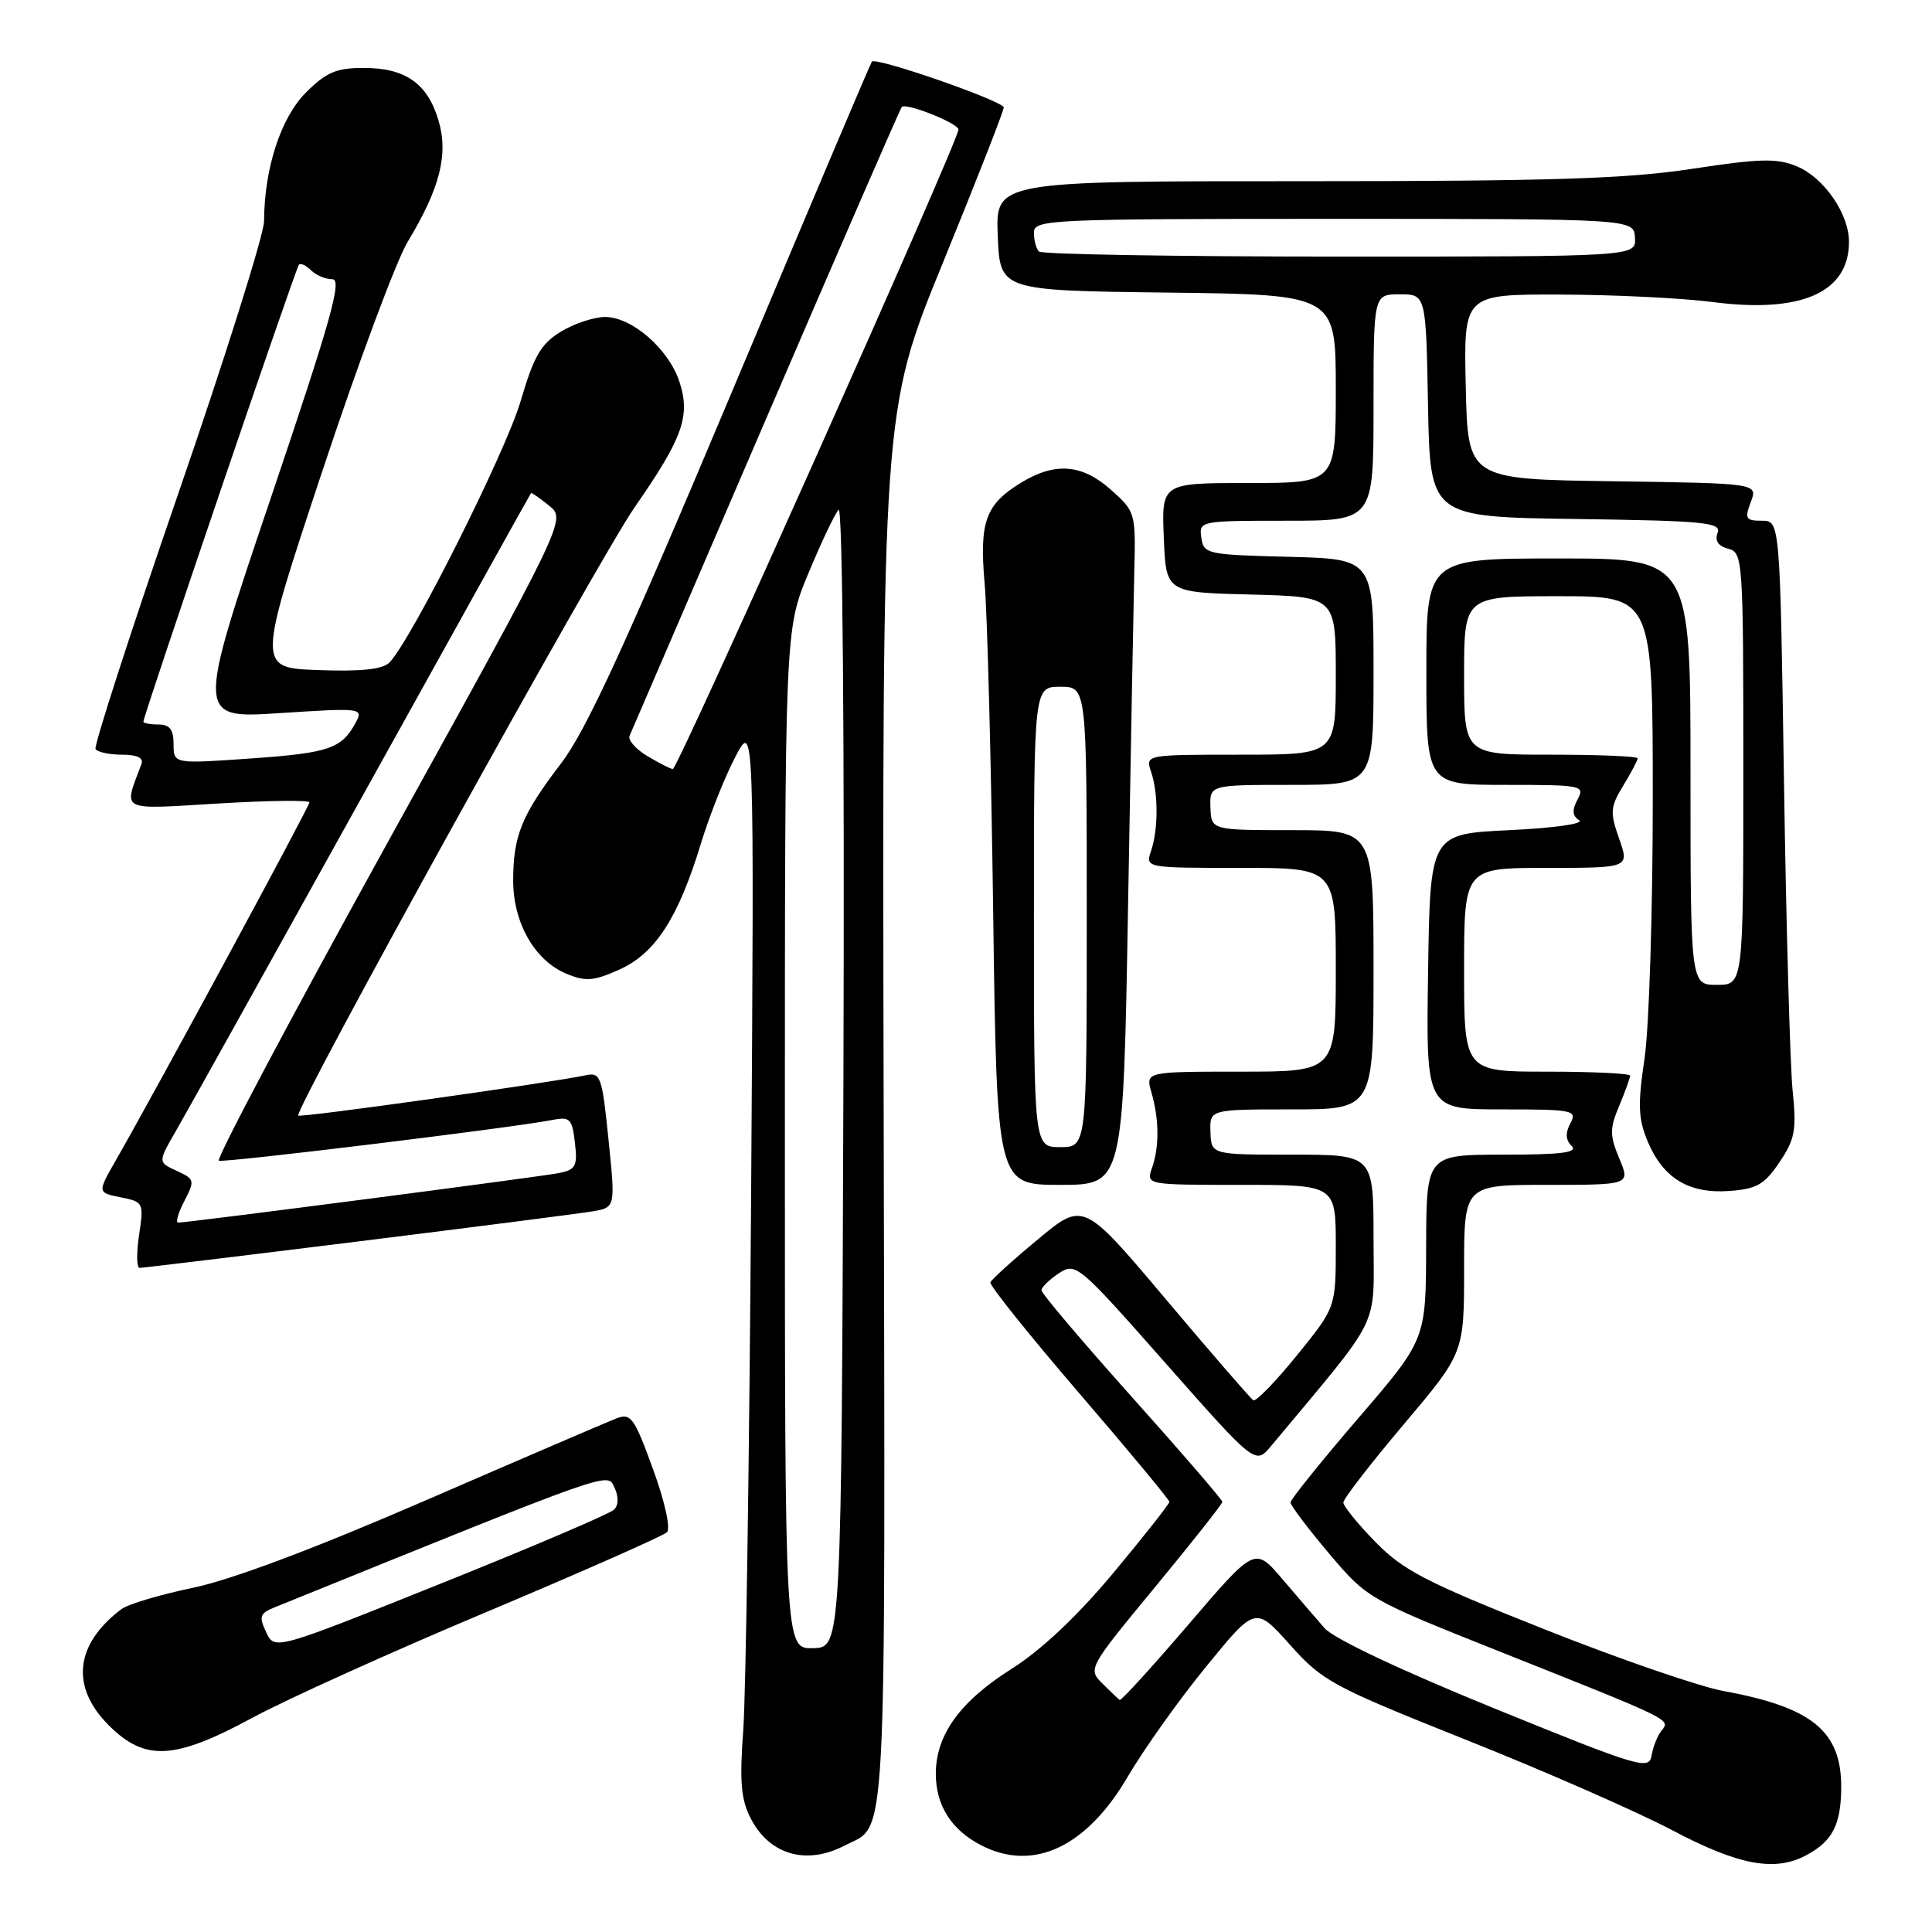 <?xml version="1.0" encoding="UTF-8" standalone="no"?>
<!DOCTYPE svg PUBLIC "-//W3C//DTD SVG 1.1//EN" "http://www.w3.org/Graphics/SVG/1.1/DTD/svg11.dtd" >
<svg xmlns="http://www.w3.org/2000/svg" xmlns:xlink="http://www.w3.org/1999/xlink" version="1.1" viewBox="0 0 256 256">
 <g >
 <path fill="currentColor"
d=" M 239.32 245.84 C 242.81 243.98 243.93 241.81 243.97 236.90 C 244.02 229.41 240.16 226.23 228.38 224.07 C 225.15 223.48 214.40 219.77 204.50 215.83 C 188.95 209.65 185.92 208.08 182.25 204.32 C 179.91 201.92 178.00 199.57 178.00 199.09 C 178.00 198.61 181.60 193.95 186.00 188.74 C 194.00 179.27 194.00 179.27 194.00 168.13 C 194.00 157.00 194.00 157.00 205.01 157.00 C 216.03 157.00 216.03 157.00 214.56 153.50 C 213.29 150.44 213.28 149.56 214.55 146.53 C 215.35 144.62 216.00 142.82 216.00 142.53 C 216.00 142.24 211.05 142.00 205.00 142.00 C 194.00 142.00 194.00 142.00 194.00 128.50 C 194.00 115.00 194.00 115.00 204.96 115.00 C 215.91 115.00 215.91 115.00 214.54 111.12 C 213.31 107.62 213.36 106.94 215.09 104.10 C 216.14 102.37 217.00 100.74 217.00 100.48 C 217.00 100.21 211.82 100.00 205.50 100.00 C 194.00 100.00 194.00 100.00 194.00 89.50 C 194.00 79.00 194.00 79.00 206.50 79.00 C 219.00 79.00 219.00 79.00 219.00 105.96 C 219.00 120.79 218.51 136.23 217.91 140.27 C 217.00 146.36 217.07 148.24 218.32 151.23 C 220.36 156.12 223.79 158.20 229.14 157.81 C 232.77 157.55 233.80 156.96 235.79 154.00 C 237.85 150.94 238.07 149.74 237.53 144.50 C 237.20 141.20 236.68 122.86 236.39 103.75 C 235.86 69.00 235.86 69.00 233.46 69.00 C 231.31 69.00 231.15 68.73 231.99 66.52 C 232.93 64.04 232.93 64.04 213.72 63.77 C 194.50 63.50 194.50 63.50 194.22 51.25 C 193.94 39.00 193.94 39.00 206.72 39.03 C 213.75 39.05 222.84 39.49 226.92 40.02 C 238.69 41.55 245.01 38.76 245.00 32.03 C 244.99 28.31 241.68 23.53 238.09 22.04 C 235.45 20.94 233.21 21.00 224.22 22.37 C 215.60 23.69 205.51 24.01 172.71 24.01 C 131.91 24.00 131.91 24.00 132.21 31.25 C 132.50 38.50 132.50 38.50 154.75 38.77 C 177.00 39.04 177.00 39.04 177.00 51.52 C 177.00 64.00 177.00 64.00 165.46 64.00 C 153.91 64.00 153.91 64.00 154.21 71.25 C 154.50 78.50 154.50 78.50 165.75 78.78 C 177.00 79.07 177.00 79.07 177.00 89.53 C 177.00 100.00 177.00 100.00 164.38 100.00 C 151.77 100.00 151.77 100.00 152.52 102.25 C 153.49 105.13 153.49 109.87 152.52 112.75 C 151.77 115.00 151.77 115.00 164.38 115.00 C 177.00 115.00 177.00 115.00 177.00 128.50 C 177.00 142.00 177.00 142.00 164.39 142.00 C 151.78 142.00 151.78 142.00 152.57 144.75 C 153.60 148.32 153.63 151.94 152.65 154.75 C 151.87 157.00 151.87 157.00 164.43 157.00 C 177.00 157.00 177.00 157.00 177.00 165.12 C 177.00 173.24 177.00 173.24 171.85 179.59 C 169.02 183.08 166.42 185.76 166.07 185.54 C 165.71 185.32 160.51 179.31 154.49 172.17 C 143.56 159.20 143.56 159.20 137.53 164.22 C 134.21 166.97 131.38 169.54 131.23 169.92 C 131.09 170.30 136.36 176.88 142.95 184.55 C 149.55 192.22 154.94 198.72 154.95 199.00 C 154.95 199.28 151.62 203.50 147.55 208.39 C 142.74 214.15 138.01 218.62 134.07 221.11 C 127.20 225.45 124.01 229.87 124.00 235.03 C 124.00 239.22 126.05 242.46 130.01 244.51 C 136.90 248.07 143.97 244.77 149.43 235.42 C 151.56 231.79 156.23 225.22 159.83 220.82 C 166.35 212.83 166.35 212.83 170.93 217.94 C 175.25 222.78 176.53 223.46 194.32 230.56 C 204.67 234.68 216.95 240.07 221.61 242.53 C 230.38 247.16 235.16 248.05 239.32 245.84 Z  M 111.87 244.57 C 117.62 241.59 117.30 247.54 117.09 147.23 C 116.89 54.50 116.89 54.50 124.95 34.79 C 129.38 23.95 133.00 14.70 133.00 14.24 C 133.00 13.41 116.11 7.53 115.53 8.16 C 115.36 8.35 107.00 28.08 96.95 52.00 C 82.90 85.42 77.67 96.81 74.34 101.16 C 69.11 108.01 68.00 110.73 68.00 116.70 C 68.00 122.29 70.86 127.28 75.04 129.02 C 77.62 130.09 78.67 130.00 82.10 128.46 C 86.84 126.32 89.87 121.63 92.86 111.82 C 93.98 108.14 96.03 102.97 97.42 100.32 C 99.94 95.50 99.94 95.50 99.53 158.00 C 99.30 192.38 98.83 224.40 98.49 229.16 C 97.98 236.10 98.18 238.45 99.48 240.96 C 101.96 245.76 106.82 247.18 111.87 244.57 Z  M 33.47 227.60 C 37.95 225.18 51.93 218.86 64.55 213.56 C 77.17 208.25 87.89 203.51 88.37 203.03 C 88.88 202.52 88.10 198.98 86.52 194.64 C 84.02 187.78 83.59 187.20 81.64 187.96 C 80.46 188.42 69.14 193.28 56.49 198.77 C 41.62 205.22 30.67 209.33 25.57 210.39 C 21.23 211.29 16.96 212.56 16.09 213.22 C 9.93 217.86 9.31 223.51 14.40 228.60 C 19.22 233.42 23.09 233.21 33.47 227.60 Z  M 47.37 164.51 C 62.84 162.59 76.86 160.79 78.53 160.51 C 81.55 159.99 81.55 159.99 80.63 151.01 C 79.78 142.61 79.58 142.06 77.61 142.48 C 72.93 143.48 39.79 148.13 39.52 147.82 C 38.91 147.16 79.25 74.21 84.07 67.25 C 90.50 58.00 91.52 55.11 90.02 50.56 C 88.59 46.23 83.73 42.00 80.17 42.00 C 78.70 42.01 76.06 42.88 74.31 43.95 C 71.67 45.56 70.74 47.18 68.97 53.20 C 66.99 59.93 54.50 84.81 51.60 87.79 C 50.72 88.69 47.88 89.00 42.20 88.79 C 34.06 88.50 34.06 88.50 42.67 62.54 C 47.40 48.27 52.51 34.54 54.02 32.04 C 58.31 24.93 59.45 20.44 58.09 15.91 C 56.63 11.04 53.71 9.00 48.18 9.00 C 44.57 9.00 43.23 9.57 40.53 12.27 C 37.21 15.59 35.02 22.32 34.99 29.30 C 34.98 31.06 29.85 47.35 23.59 65.50 C 17.33 83.65 12.42 98.84 12.66 99.25 C 12.91 99.66 14.49 100.00 16.17 100.00 C 18.19 100.00 19.06 100.42 18.74 101.25 C 16.35 107.63 15.62 107.26 28.90 106.47 C 35.56 106.07 41.00 106.00 41.00 106.32 C 41.00 106.87 20.56 144.67 15.34 153.76 C 12.90 158.03 12.90 158.03 15.99 158.65 C 19.01 159.25 19.07 159.36 18.43 163.63 C 18.07 166.03 18.10 168.00 18.50 168.00 C 18.91 168.00 31.90 166.43 47.37 164.51 Z  M 149.47 120.25 C 149.82 100.04 150.20 79.97 150.30 75.67 C 150.50 67.98 150.44 67.78 147.23 64.92 C 143.40 61.49 139.82 61.20 135.31 63.95 C 130.58 66.84 129.75 69.12 130.47 77.33 C 130.82 81.27 131.33 100.81 131.60 120.75 C 132.09 157.00 132.09 157.00 140.46 157.00 C 148.83 157.00 148.83 157.00 149.47 120.25 Z  M 198.00 226.37 C 185.60 221.32 176.71 217.12 175.50 215.73 C 174.40 214.47 171.88 211.53 169.89 209.20 C 166.28 204.97 166.28 204.97 157.50 215.23 C 152.66 220.88 148.55 225.39 148.36 225.25 C 148.16 225.11 147.13 224.13 146.06 223.06 C 144.14 221.14 144.21 221.01 153.04 210.31 C 157.95 204.36 161.97 199.28 161.97 199.00 C 161.96 198.72 156.57 192.47 149.98 185.11 C 143.39 177.74 138.00 171.38 138.00 170.97 C 138.00 170.56 139.04 169.55 140.30 168.72 C 142.55 167.25 142.88 167.52 154.47 180.66 C 166.34 194.10 166.34 194.10 168.42 191.61 C 183.30 173.76 182.00 176.39 182.00 164.14 C 182.00 153.00 182.00 153.00 171.25 153.00 C 160.50 153.00 160.50 153.00 160.39 150.00 C 160.29 147.00 160.29 147.00 171.14 147.00 C 182.00 147.00 182.00 147.00 182.00 128.50 C 182.00 110.00 182.00 110.00 171.25 110.00 C 160.50 110.00 160.50 110.00 160.39 107.00 C 160.29 104.00 160.29 104.00 171.14 104.00 C 182.00 104.00 182.00 104.00 182.00 89.03 C 182.00 74.07 182.00 74.07 170.75 73.78 C 159.94 73.51 159.49 73.41 159.18 71.25 C 158.86 69.03 159.00 69.00 170.43 69.00 C 182.00 69.00 182.00 69.00 182.00 54.00 C 182.00 39.00 182.00 39.00 185.47 39.00 C 188.95 39.00 188.95 39.00 189.22 53.75 C 189.50 68.50 189.50 68.50 208.85 68.77 C 225.95 69.01 228.13 69.23 227.59 70.61 C 227.20 71.65 227.67 72.36 229.00 72.71 C 230.94 73.22 231.00 74.05 231.00 101.87 C 231.00 130.50 231.00 130.50 227.50 130.50 C 224.00 130.50 224.00 130.50 224.00 102.25 C 224.00 74.00 224.00 74.00 206.50 74.00 C 189.00 74.00 189.00 74.00 189.00 89.00 C 189.00 104.00 189.00 104.00 199.54 104.00 C 209.65 104.00 210.03 104.08 209.03 105.94 C 208.28 107.35 208.33 108.10 209.25 108.69 C 209.95 109.15 205.91 109.72 200.00 110.00 C 189.50 110.50 189.50 110.50 189.23 128.75 C 188.95 147.00 188.95 147.00 199.01 147.00 C 208.48 147.00 209.01 147.11 208.08 148.85 C 207.40 150.12 207.45 151.05 208.25 151.85 C 209.12 152.72 206.90 153.00 199.20 153.00 C 189.00 153.00 189.00 153.00 188.97 165.25 C 188.94 177.50 188.94 177.50 179.97 187.93 C 175.04 193.67 171.00 198.69 171.00 199.08 C 171.00 199.48 173.30 202.52 176.10 205.84 C 181.20 211.86 181.23 211.88 199.35 219.09 C 221.66 227.97 221.38 227.83 220.16 229.32 C 219.63 229.97 219.04 231.45 218.85 232.60 C 218.52 234.58 217.29 234.22 198.00 226.37 Z  M 137.67 33.33 C 137.30 32.97 137.00 31.84 137.00 30.83 C 137.00 29.09 138.87 29.00 176.75 29.00 C 216.50 29.00 216.50 29.00 216.64 31.50 C 216.79 34.00 216.79 34.00 177.56 34.00 C 155.99 34.00 138.03 33.70 137.67 33.33 Z  M 104.00 150.98 C 104.00 83.46 104.00 83.46 107.11 75.98 C 108.82 71.87 110.62 68.07 111.12 67.54 C 111.65 66.98 111.91 97.61 111.76 142.44 C 111.50 218.29 111.50 218.29 107.75 218.39 C 104.00 218.50 104.00 218.50 104.00 150.98 Z  M 85.74 100.16 C 84.23 99.25 83.18 98.05 83.42 97.50 C 83.67 96.95 91.80 78.06 101.50 55.52 C 111.20 32.97 119.30 14.37 119.49 14.17 C 120.08 13.58 127.00 16.34 127.00 17.17 C 127.00 18.67 89.78 102.00 89.15 101.91 C 88.79 101.86 87.26 101.07 85.74 100.16 Z  M 35.27 216.28 C 34.29 214.21 34.43 213.78 36.32 213.01 C 81.75 194.60 80.45 195.06 81.42 197.11 C 81.99 198.33 81.97 199.43 81.36 200.04 C 80.82 200.58 70.49 204.99 58.39 209.84 C 36.39 218.67 36.39 218.67 35.27 216.28 Z  M 24.43 159.14 C 25.84 156.41 25.79 156.23 23.41 155.14 C 20.91 154.00 20.91 154.00 23.37 149.75 C 24.72 147.41 35.81 127.50 48.02 105.50 C 60.23 83.50 70.28 65.43 70.36 65.34 C 70.44 65.25 71.52 66.00 72.76 67.00 C 75.02 68.84 75.02 68.84 51.62 111.17 C 38.75 134.45 28.57 153.63 29.00 153.80 C 29.78 154.09 67.96 149.43 73.13 148.41 C 75.53 147.94 75.81 148.21 76.18 151.41 C 76.54 154.53 76.30 154.99 74.05 155.44 C 71.59 155.93 24.94 162.00 23.61 162.00 C 23.24 162.00 23.61 160.71 24.43 159.14 Z  M 23.00 98.61 C 23.00 96.67 22.49 96.00 21.00 96.00 C 19.90 96.00 19.00 95.83 19.00 95.62 C 19.00 94.83 39.20 35.48 39.61 35.07 C 39.84 34.83 40.57 35.17 41.22 35.82 C 41.87 36.47 43.14 37.00 44.04 37.00 C 45.38 37.00 43.84 42.45 35.84 66.11 C 26.01 95.22 26.01 95.22 37.10 94.49 C 47.89 93.79 48.17 93.82 47.15 95.72 C 45.28 99.20 43.64 99.77 33.25 100.50 C 23.00 101.22 23.00 101.22 23.00 98.61 Z  M 137.00 121.50 C 137.00 91.00 137.00 91.00 140.50 91.00 C 144.00 91.00 144.00 91.00 144.00 121.50 C 144.00 152.00 144.00 152.00 140.50 152.00 C 137.00 152.00 137.00 152.00 137.00 121.50 Z "/>
</g>
</svg>